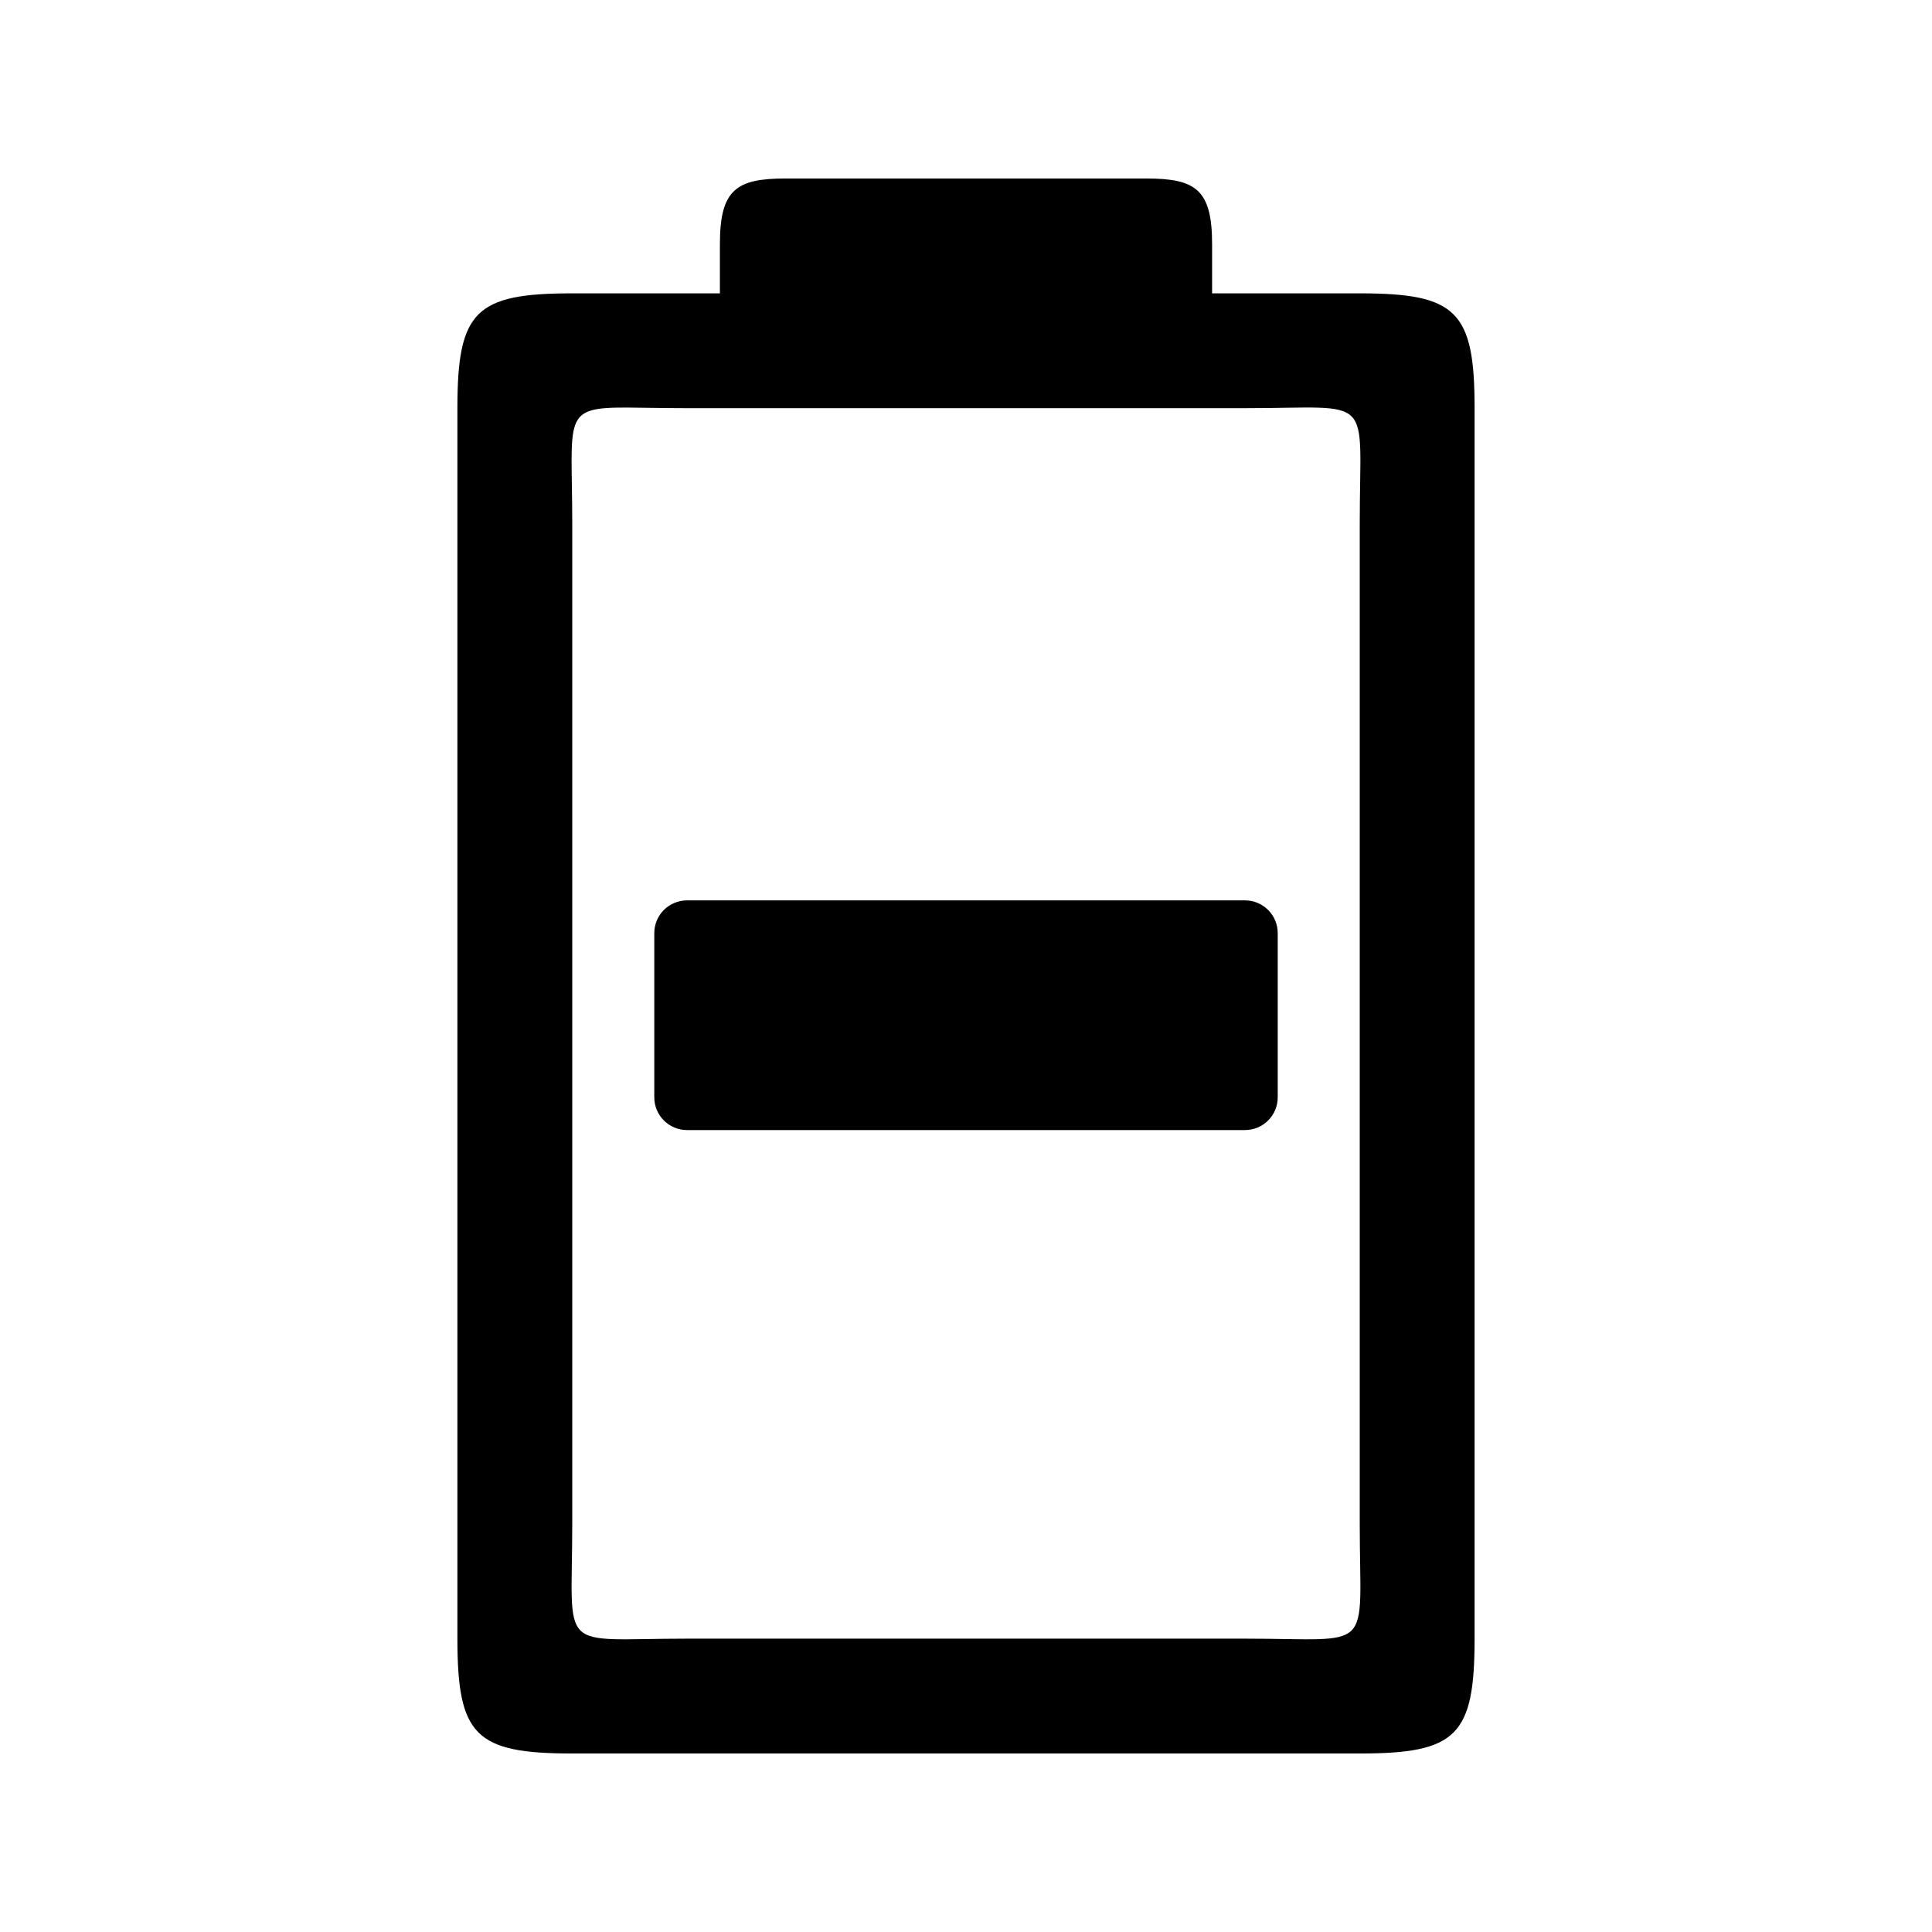 <svg xmlns="http://www.w3.org/2000/svg" width="100%" height="100%" viewBox="0 0 588.8 588.8"><path d="M239.4 54.4c-15 0-20 3.38-20 20v15h-45c-29.547 0-35 5.453-35 35v375c0 29.547 5.453 35 35 35h240c29.547 0 35-5.453 35-35V124.4c0-29.547-5.453-35-35-35h-45V74.4c0-16.62-5-20-20-20H239.4z m-48.094 69.813c4.666 0.02 10.594 0.187 18.094 0.187h170c40 0 35-5 35 35v305c0 40 5 35-35 35H209.4c-40 0-35 5-35-35V159.4c0-32.5-3.31-35.283 16.906-35.188zM209.4 274.4c-5.54 0-10 4.46-10 10v50c0 5.54 4.46 10 10 10h170c5.54 0 10-4.46 10-10v-50c0-5.54-4.46-10-10-10H209.4z" /></svg>